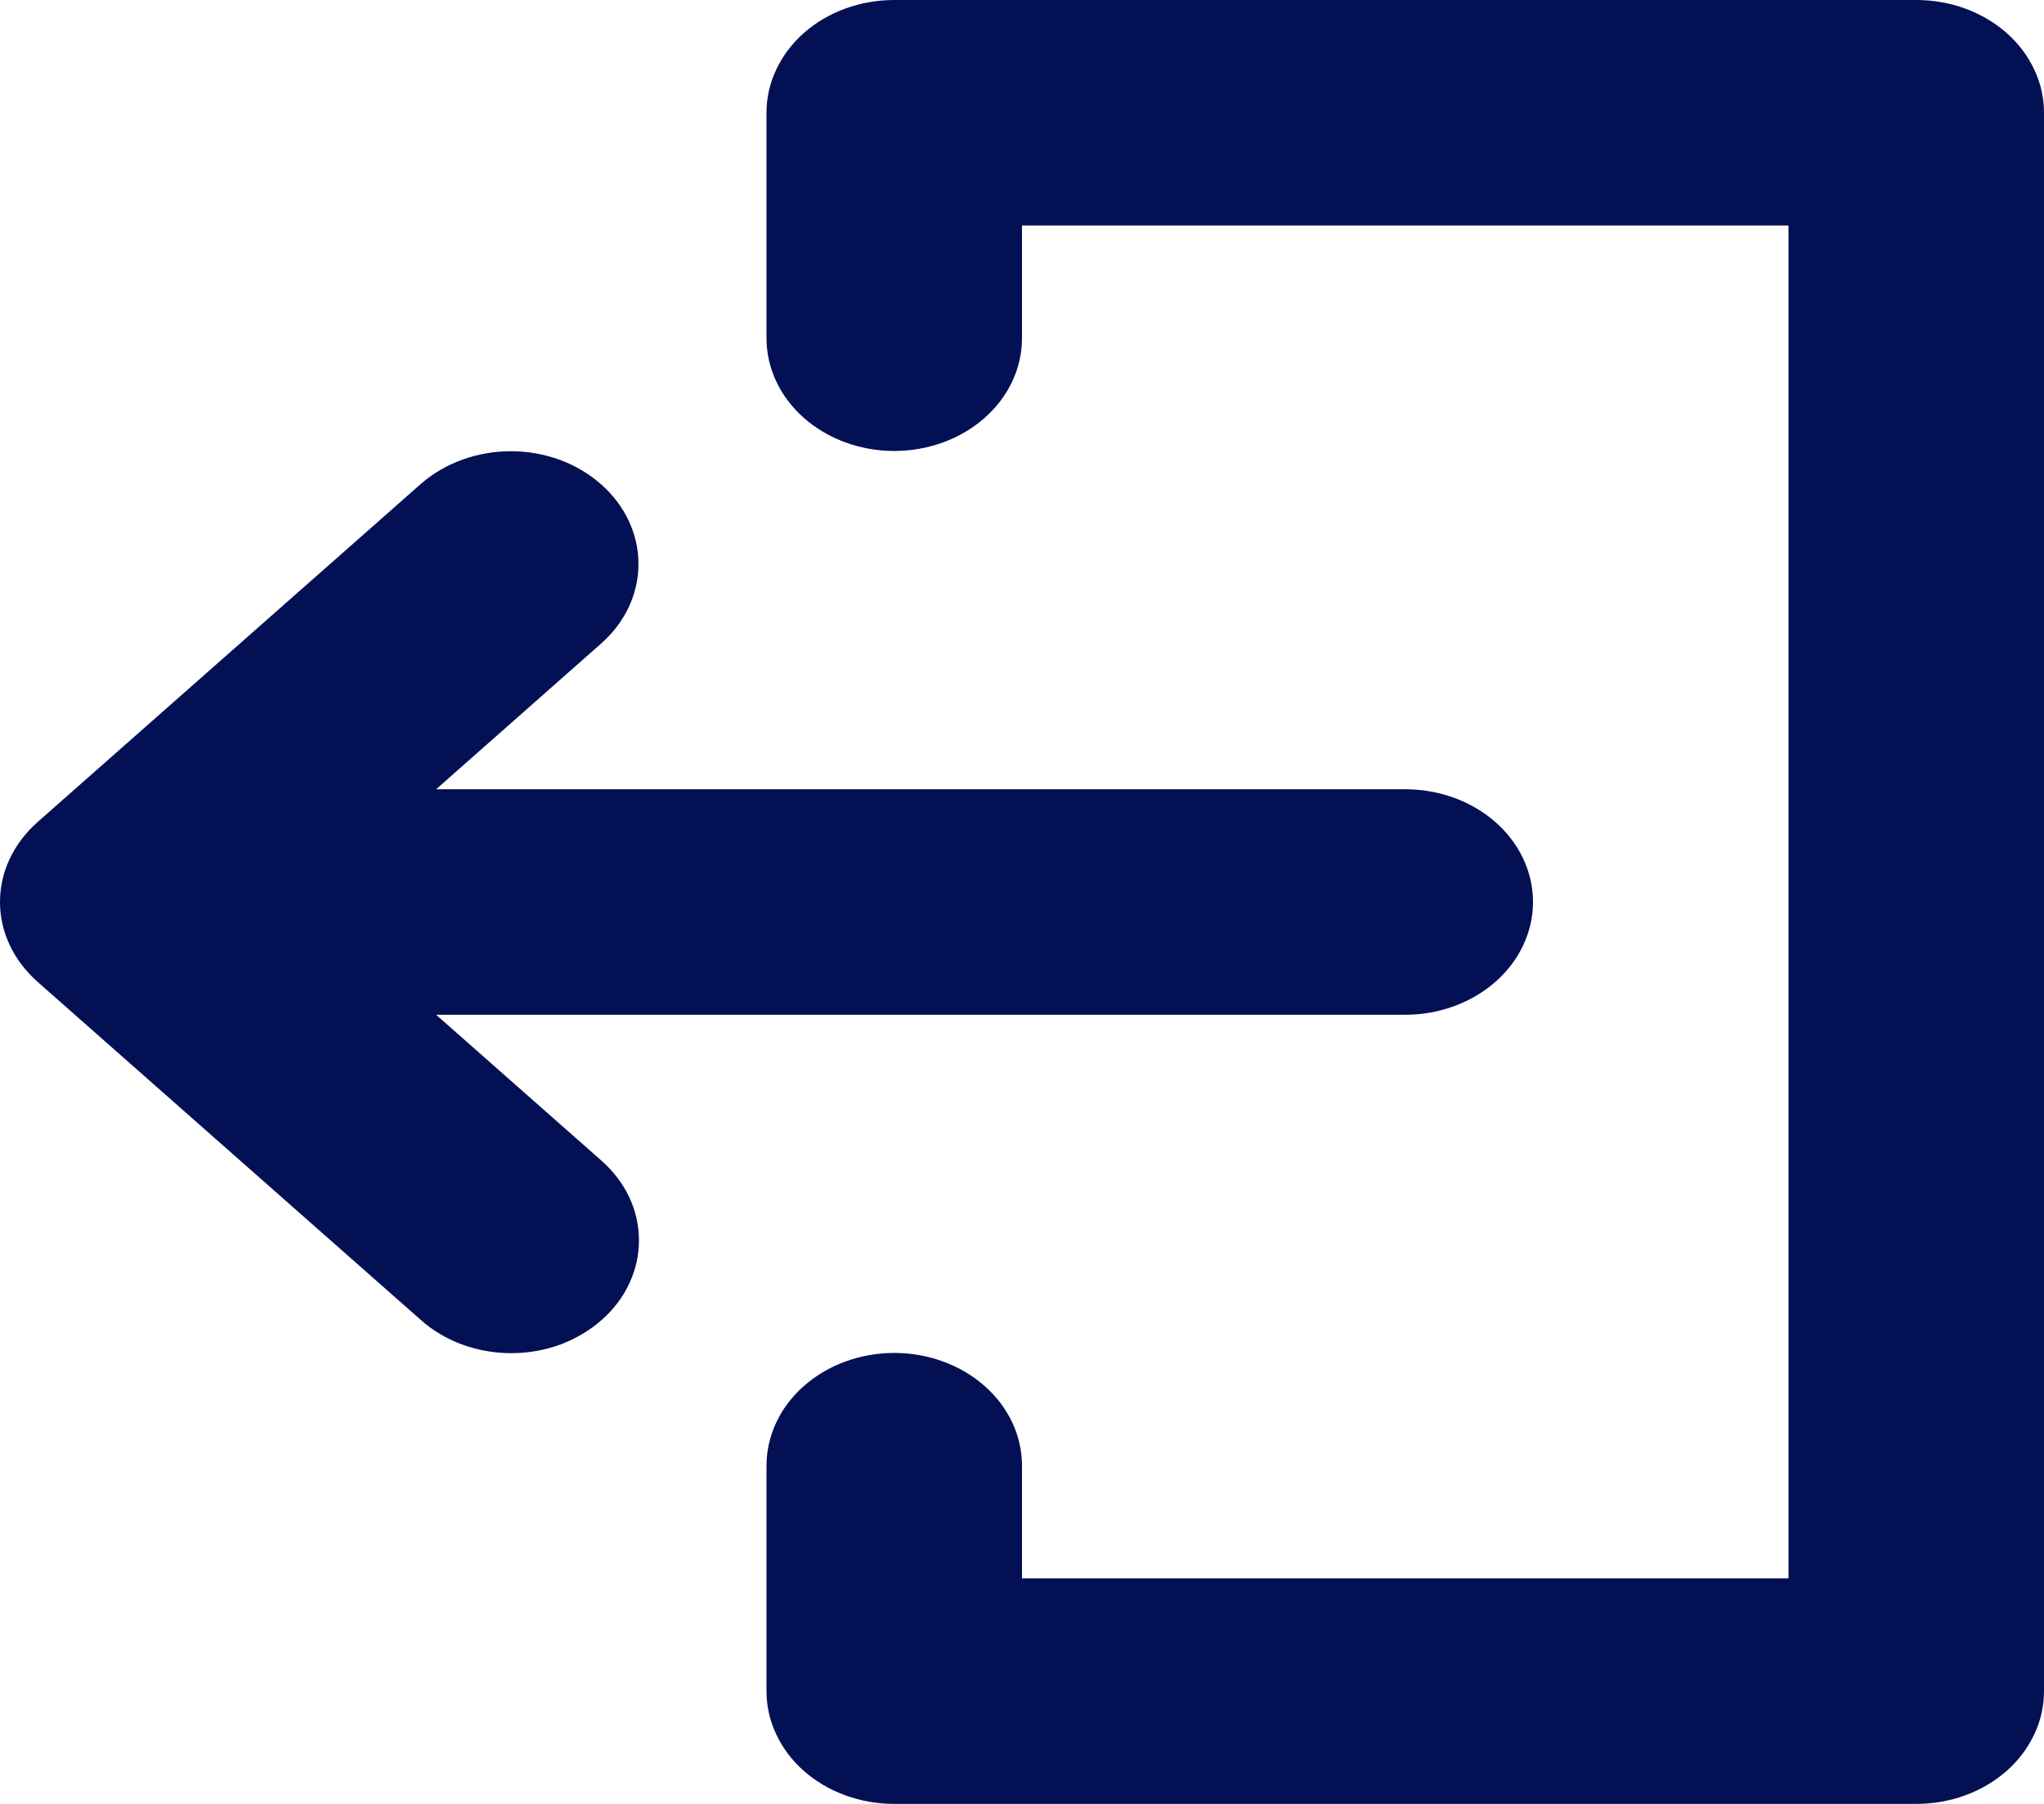 <svg width="17" height="15" viewBox="0 0 17 15" fill="none" xmlns="http://www.w3.org/2000/svg">
<g id="Group">
<path id="Vector" d="M3.627 8.438H11.688C11.969 8.438 12.239 8.339 12.439 8.163C12.638 7.987 12.75 7.749 12.75 7.5C12.75 7.251 12.638 7.013 12.439 6.837C12.239 6.661 11.969 6.563 11.688 6.563H3.627L5.001 5.35C5.2 5.174 5.311 4.936 5.31 4.688C5.31 4.44 5.198 4.202 4.999 4.027C4.8 3.851 4.531 3.752 4.249 3.752C3.968 3.752 3.698 3.85 3.499 4.025L0.311 6.837C0.213 6.924 0.134 7.028 0.081 7.141C0.027 7.255 0 7.377 0 7.5C0 7.623 0.027 7.745 0.081 7.859C0.134 7.972 0.213 8.076 0.311 8.163L3.499 10.975C3.597 11.063 3.714 11.132 3.843 11.18C3.972 11.227 4.111 11.252 4.251 11.252C4.39 11.252 4.529 11.228 4.658 11.181C4.787 11.133 4.904 11.064 5.003 10.977C5.102 10.89 5.181 10.787 5.234 10.672C5.287 10.559 5.315 10.436 5.314 10.313C5.314 10.19 5.287 10.068 5.233 9.954C5.179 9.84 5.1 9.737 5.001 9.65L3.627 8.438Z" fill="#031054"/>
<path id="Vector_2" d="M15.938 1.50705e-07H7.438C7.298 -6.96845e-05 7.16 0.024 7.031 0.071C6.902 0.118 6.785 0.187 6.686 0.274C6.587 0.362 6.509 0.465 6.456 0.579C6.402 0.692 6.375 0.814 6.375 0.938V2.812C6.375 3.061 6.487 3.3 6.686 3.475C6.885 3.651 7.156 3.75 7.438 3.75C7.719 3.75 7.99 3.651 8.189 3.475C8.388 3.3 8.5 3.061 8.5 2.812V1.875H14.875V13.125H8.5V12.188C8.5 11.939 8.388 11.7 8.189 11.525C7.99 11.349 7.719 11.25 7.438 11.25C7.156 11.25 6.885 11.349 6.686 11.525C6.487 11.7 6.375 11.939 6.375 12.188V14.062C6.375 14.186 6.402 14.308 6.456 14.421C6.509 14.535 6.587 14.639 6.686 14.726C6.785 14.813 6.902 14.882 7.031 14.929C7.16 14.976 7.298 15 7.438 15H15.938C16.077 15 16.215 14.976 16.344 14.929C16.473 14.882 16.59 14.813 16.689 14.726C16.788 14.639 16.866 14.535 16.919 14.421C16.973 14.308 17 14.186 17 14.062V0.938C17 0.814 16.973 0.692 16.919 0.579C16.866 0.465 16.788 0.362 16.689 0.274C16.59 0.187 16.473 0.118 16.344 0.071C16.215 0.024 16.077 -6.96845e-05 15.938 1.50705e-07Z" fill="#031054"/>
</g>
</svg>
